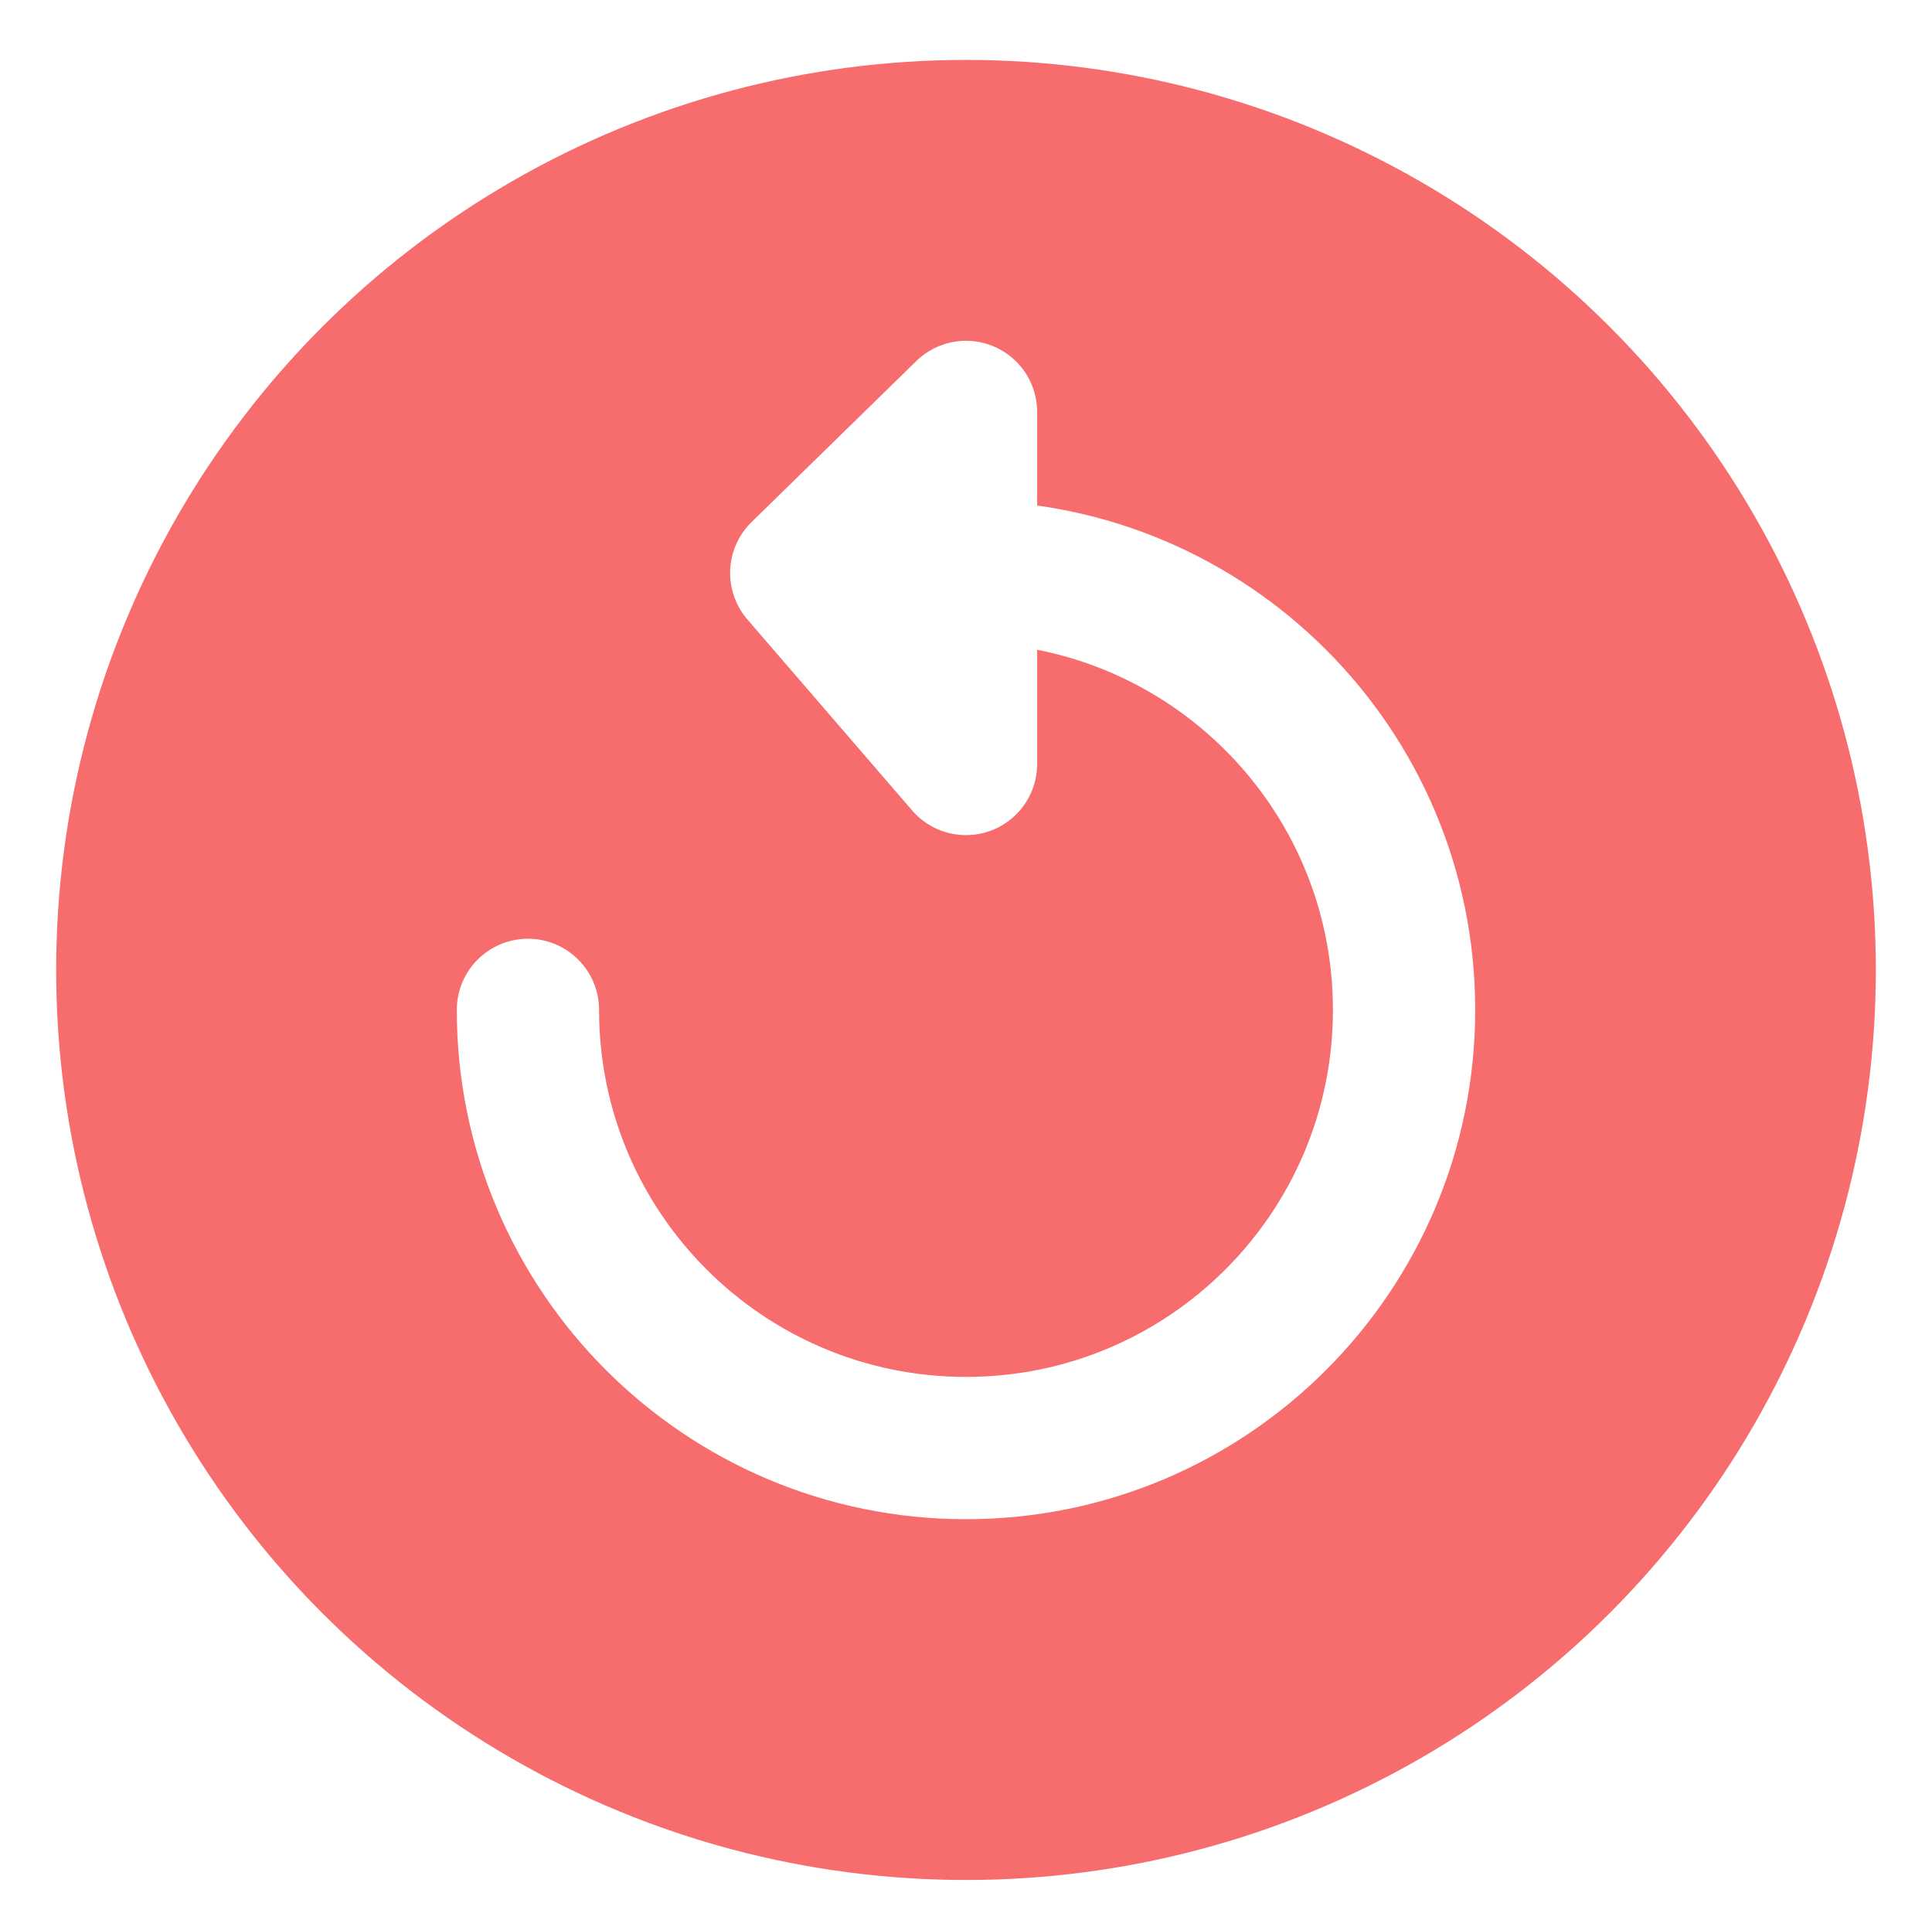 <?xml version="1.0" encoding="UTF-8"?>
<svg width="258px" height="255px" viewBox="0 0 258 255" version="1.1" xmlns="http://www.w3.org/2000/svg" xmlns:xlink="http://www.w3.org/1999/xlink">
    <!-- Generator: Sketch 55.1 (78136) - https://sketchapp.com -->
    <title>restart</title>
    <desc>Created with Sketch.</desc>
    <defs>
        <filter x="-7.3%" y="-7.3%" width="114.6%" height="114.6%" filterUnits="objectBoundingBox" id="filter-1">
            <feOffset dx="0" dy="2" in="SourceAlpha" result="shadowOffsetOuter1"></feOffset>
            <feGaussianBlur stdDeviation="2" in="shadowOffsetOuter1" result="shadowBlurOuter1"></feGaussianBlur>
            <feColorMatrix values="0 0 0 0 0   0 0 0 0 0   0 0 0 0 0  0 0 0 0.5 0" type="matrix" in="shadowBlurOuter1" result="shadowMatrixOuter1"></feColorMatrix>
            <feMerge>
                <feMergeNode in="shadowMatrixOuter1"></feMergeNode>
                <feMergeNode in="SourceGraphic"></feMergeNode>
            </feMerge>
        </filter>
    </defs>
    <g id="restart" stroke="none" stroke-width="1" fill="none" fill-rule="evenodd">
        <g id="Group" filter="url(#filter-1)" transform="translate(12.5, 11)">
            <circle id="Oval" stroke="#F76C6C" stroke-width="10" fill="#F76C6C" cx="116.5" cy="116.5" r="116.5"></circle>
            <path d="M127.166,169.666 C159.475,169.666 185.666,143.475 185.666,111.166 C185.666,78.858 159.475,52.666 127.166,52.666 C94.858,52.666 68.666,78.858 68.666,111.166 L94.334,111.166 L47.334,111.166 L68.834,133.166 L94.334,111.166" id="Oval-Copy" stroke="#FFFFFF" stroke-width="19" stroke-linecap="round" stroke-linejoin="round" transform="translate(116.5, 111.166) rotate(90) translate(-116.5, -111.166) "></path>
        </g>
    </g>
</svg>